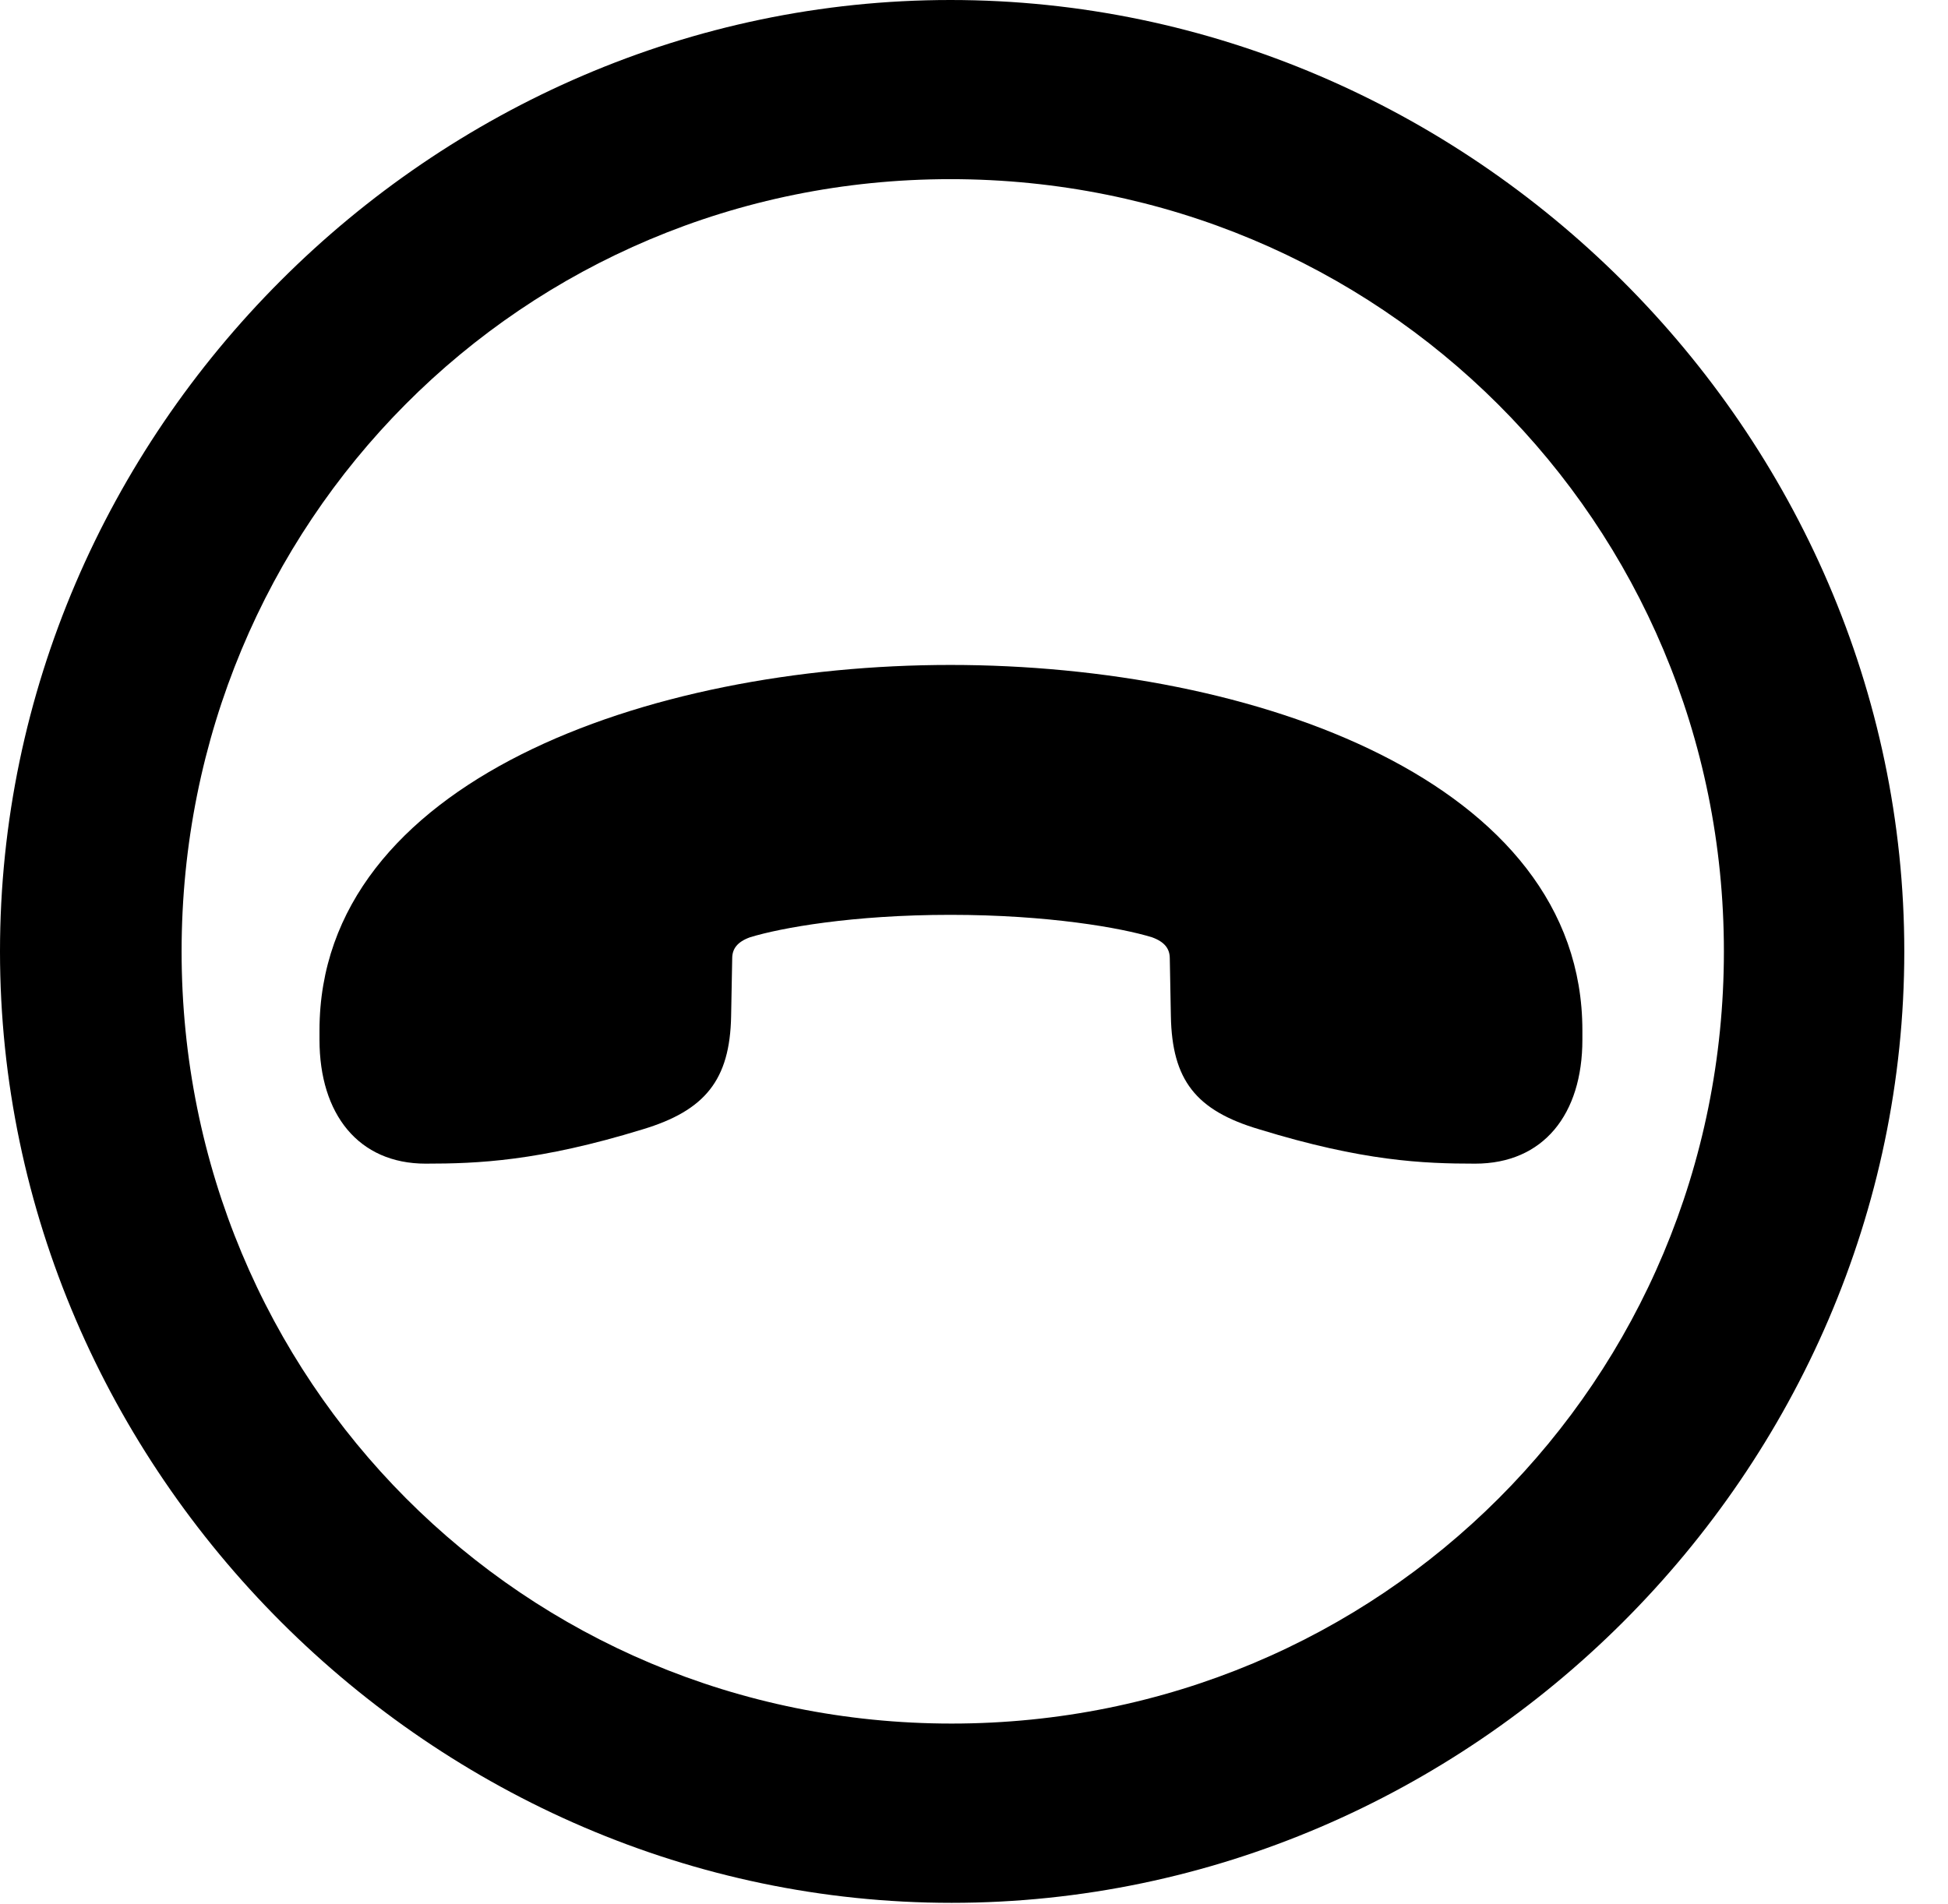 <svg version="1.1" xmlns="http://www.w3.org/2000/svg" xmlns:xlink="http://www.w3.org/1999/xlink" width="16.133" height="15.771" viewBox="0 0 16.133 15.771">
 <g>
  <rect height="15.771" opacity="0" width="16.133" x="0" y="0"/>
  <path d="M7.881 15.762C12.188 15.762 15.771 12.188 15.771 7.881C15.771 3.574 12.178 0 7.871 0C3.574 0 0 3.574 0 7.881C0 12.188 3.584 15.762 7.881 15.762ZM7.881 14.277C4.336 14.277 1.504 11.435 1.504 7.881C1.504 4.326 4.326 1.484 7.871 1.484C11.426 1.484 14.277 4.326 14.277 7.881C14.277 11.435 11.435 14.277 7.881 14.277Z" fill="currentColor"/>
  <path d="M2.646 8.613C2.646 9.229 2.969 9.639 3.525 9.639C3.955 9.639 4.463 9.619 5.322 9.355C5.84 9.199 6.045 8.945 6.055 8.418L6.064 7.939C6.064 7.861 6.104 7.803 6.211 7.764C6.465 7.686 7.061 7.578 7.871 7.578C8.682 7.578 9.287 7.686 9.541 7.764C9.648 7.803 9.688 7.861 9.688 7.939L9.697 8.418C9.707 8.945 9.902 9.199 10.43 9.355C11.289 9.619 11.787 9.639 12.217 9.639C12.783 9.639 13.105 9.229 13.105 8.613L13.105 8.535C13.105 6.475 10.391 5.508 7.871 5.508C5.361 5.508 2.646 6.475 2.646 8.535Z" fill="currentColor"/>
 </g>
</svg>
